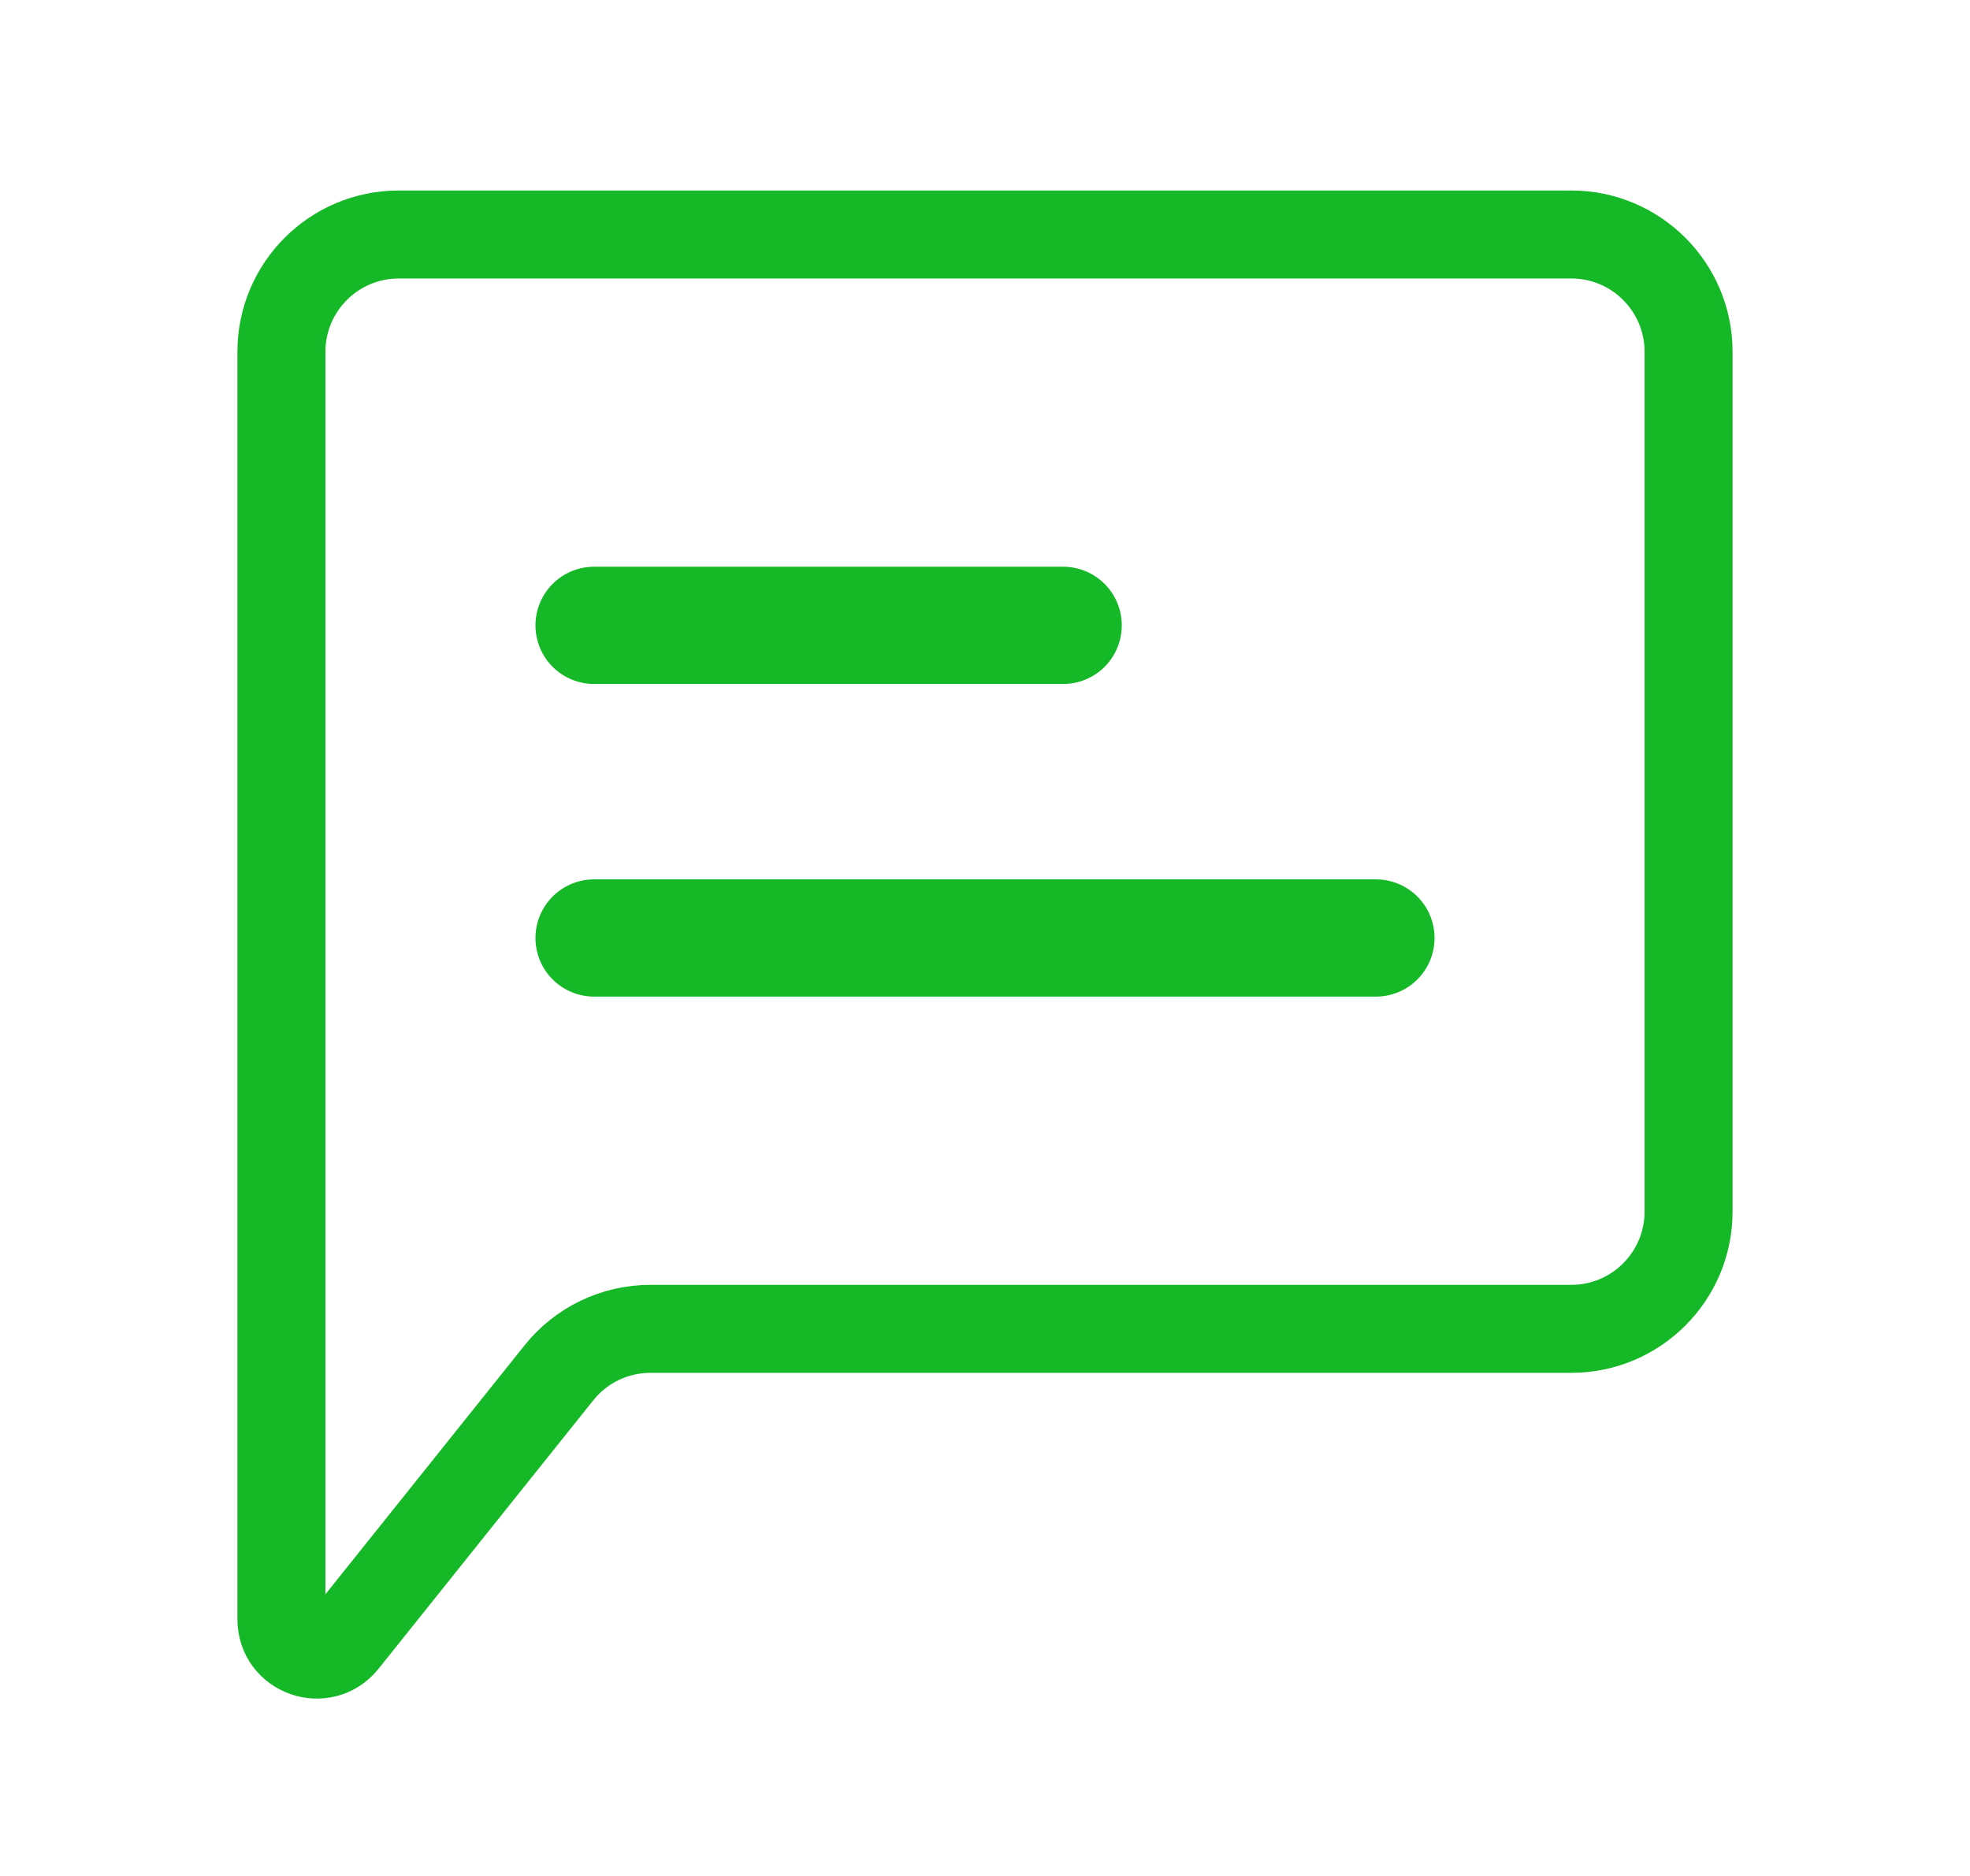<svg width="21" height="20" viewBox="0 0 21 20" fill="none" xmlns="http://www.w3.org/2000/svg">
<path d="M6.333 10L14.667 10" stroke="#15B826" stroke-width="1.25" stroke-linecap="round" stroke-linejoin="round"/>
<path d="M6.333 6.667L11.333 6.667" stroke="#15B826" stroke-width="1.25" stroke-linecap="round" stroke-linejoin="round"/>
<path d="M3 17.264V3.75C3 3.06 3.56 2.5 4.25 2.5H16.75C17.44 2.5 18 3.06 18 3.75V12.917C18 13.607 17.44 14.167 16.75 14.167H6.934C6.554 14.167 6.195 14.339 5.958 14.636L3.668 17.499C3.446 17.775 3 17.619 3 17.264Z" stroke="#15B826" stroke-width="0.938"/>
</svg>
